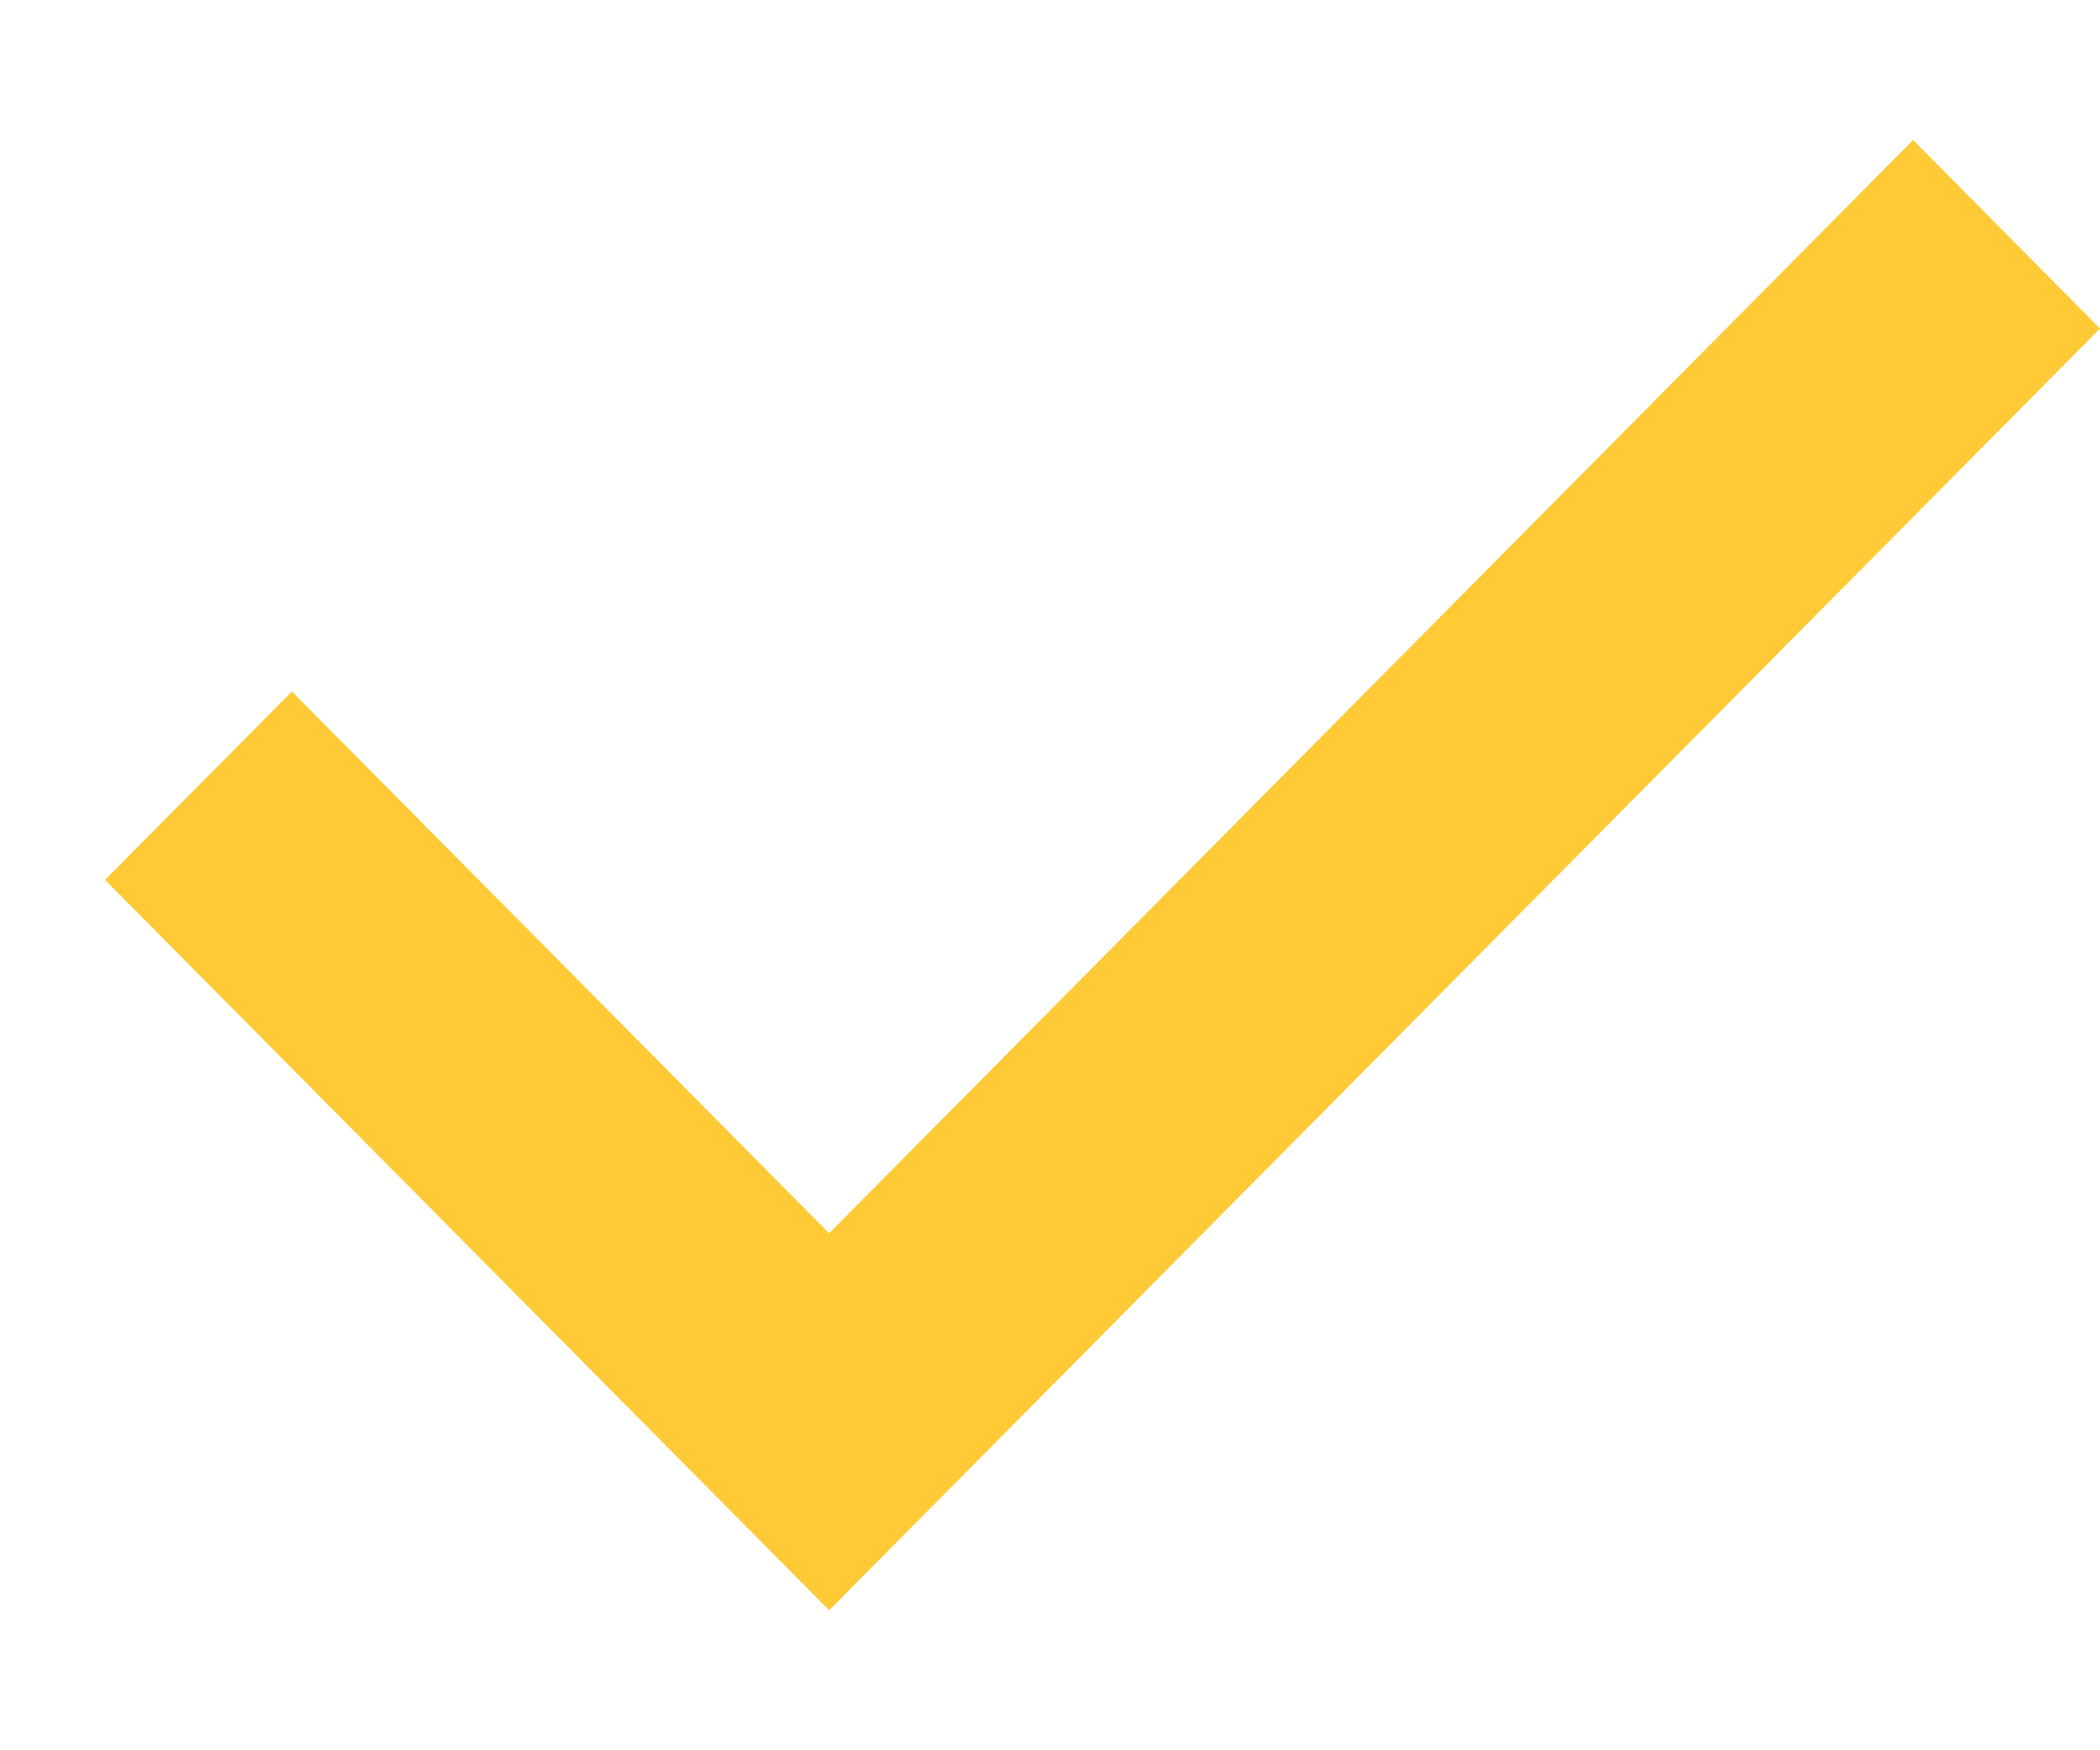 <svg width="12" height="10" viewBox="0 0 12 10" fill="none" xmlns="http://www.w3.org/2000/svg">
<path fill-rule="evenodd" clip-rule="evenodd" d="M10.932 0.8L4.738 7.046L1.668 3.951L0.6 5.027L4.738 9.2L12 1.877L10.932 0.8Z" fill="#FFCA36"/>
</svg>
